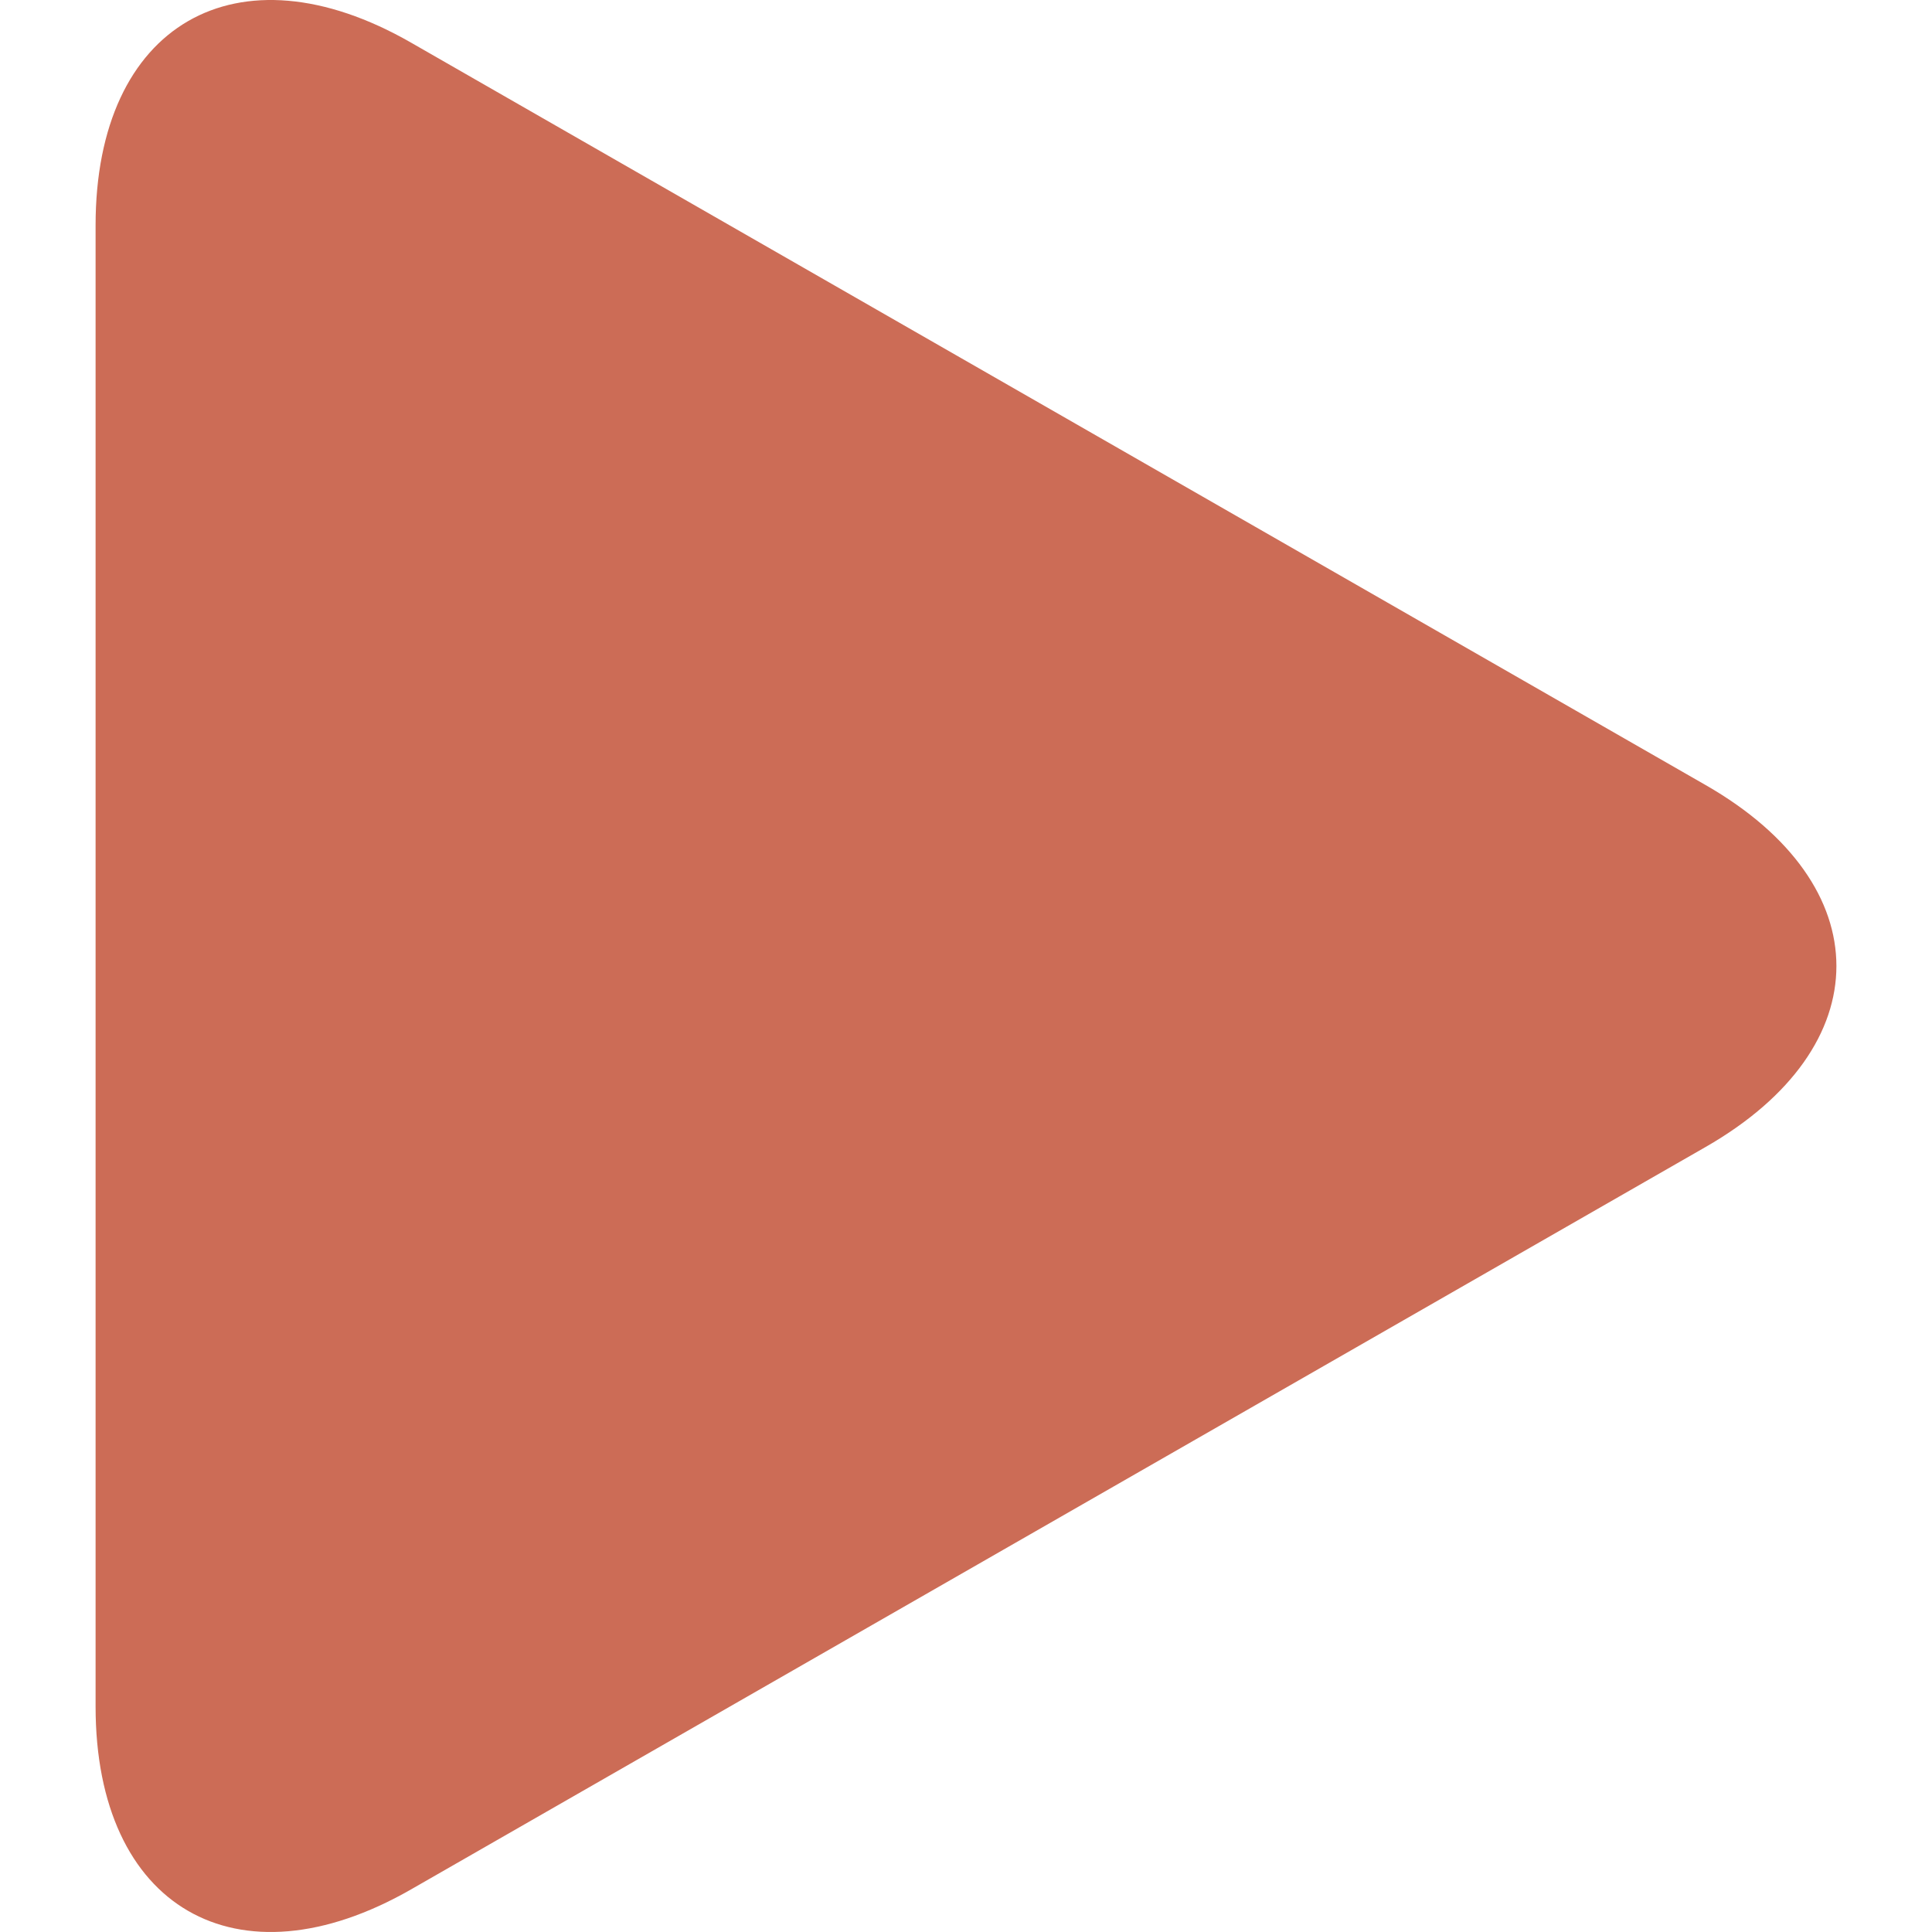<svg xmlns="http://www.w3.org/2000/svg" width="163.861" height="163.861" fill="#cc6c56" style="enable-background:new 0 0 163.861 163.861" xml:space="preserve"><path d="M34.857 3.613C20.084-4.861 8.107 2.081 8.107 19.106v125.637c0 17.042 11.977 23.975 26.75 15.509L144.67 97.275c14.778-8.477 14.778-22.211 0-30.686L34.857 3.613z"/></svg>